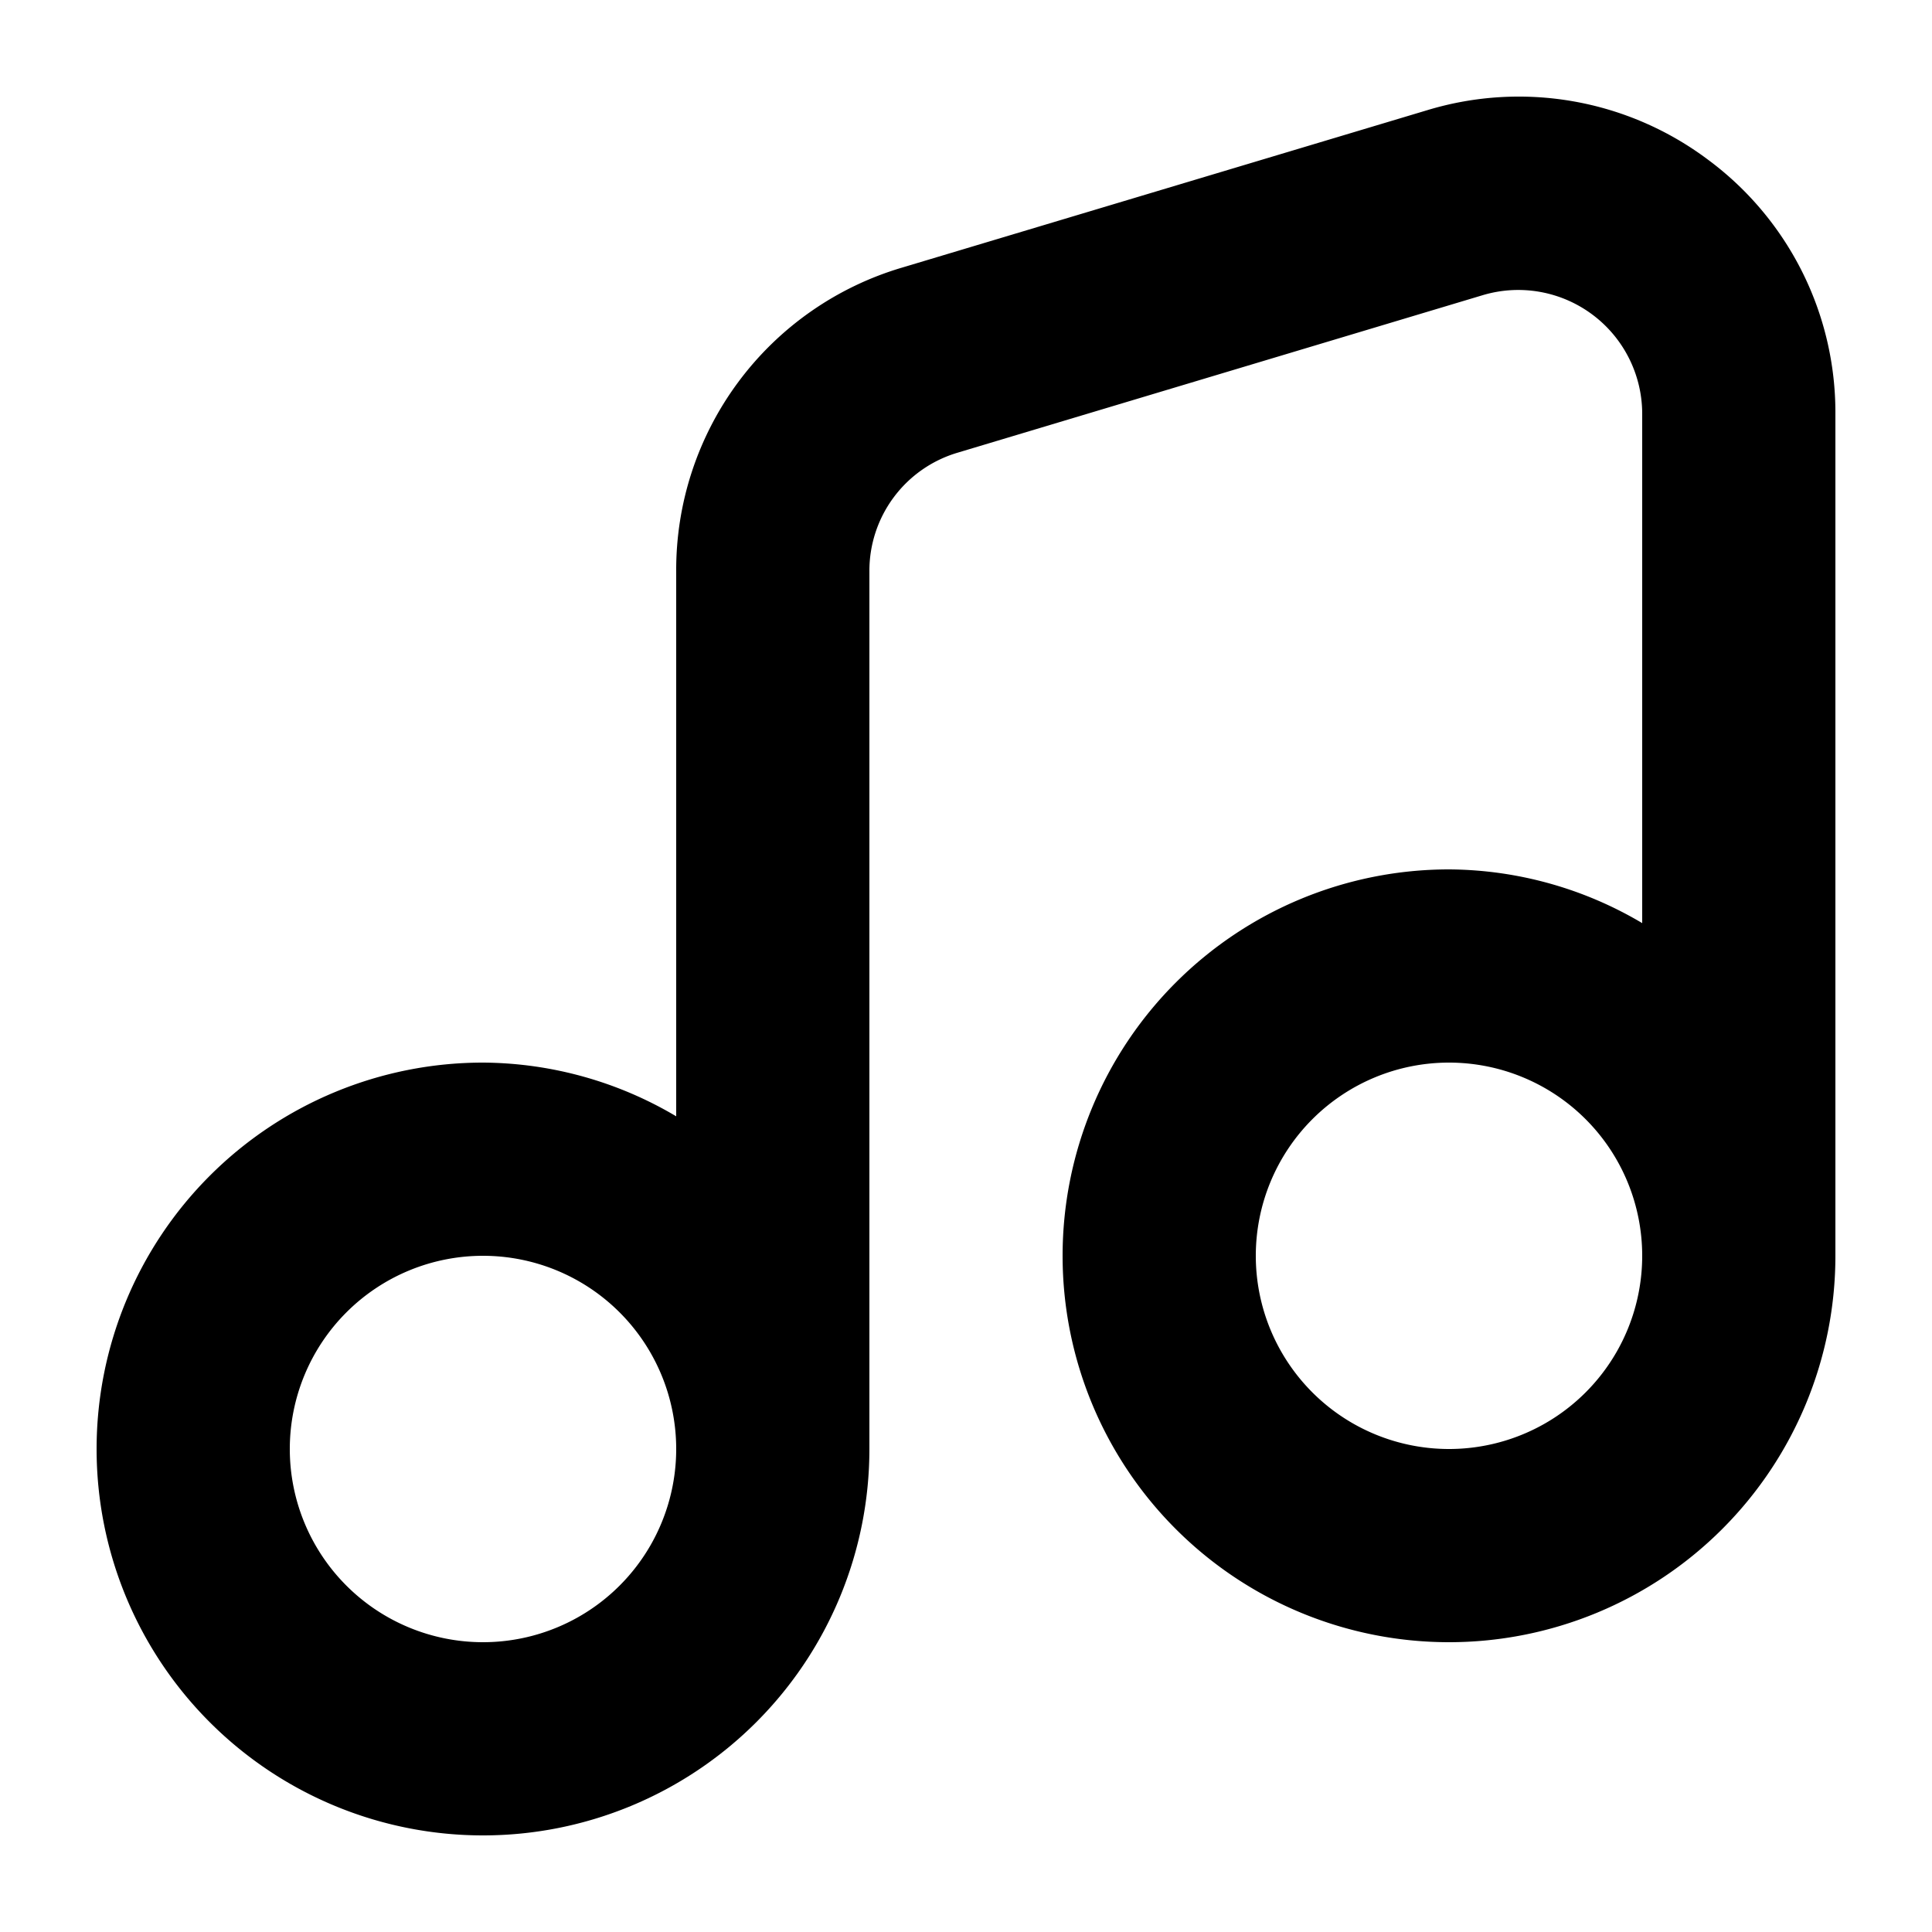 <!-- icon666.com - MILLIONS vector ICONS FREE --><svg viewBox="0 0 20 20" xmlns="http://www.w3.org/2000/svg"><g id="Layer_2" data-name="Layer 2"><path d="m17.677 1.65a3.263 3.263 0 0 0 -2.9-.51l-5.438 1.63a3.263 3.263 0 0 0 -2.339 3.145v5.641a3.959 3.959 0 0 0 -2-.556 4 4 0 1 0 4 4v-9.085a1.275 1.275 0 0 1 .914-1.229l5.434-1.63a1.283 1.283 0 0 1 1.652 1.229v5.271a3.959 3.959 0 0 0 -2-.556 4 4 0 1 0 4 4v-8.715a3.256 3.256 0 0 0 -1.323-2.635zm-12.677 15.35a2 2 0 1 1 2-2 2 2 0 0 1 -2 2zm10-2a2 2 0 1 1 2-2 2 2 0 0 1 -2 2z" fill="rgb(0,0,0)"/></g></svg>